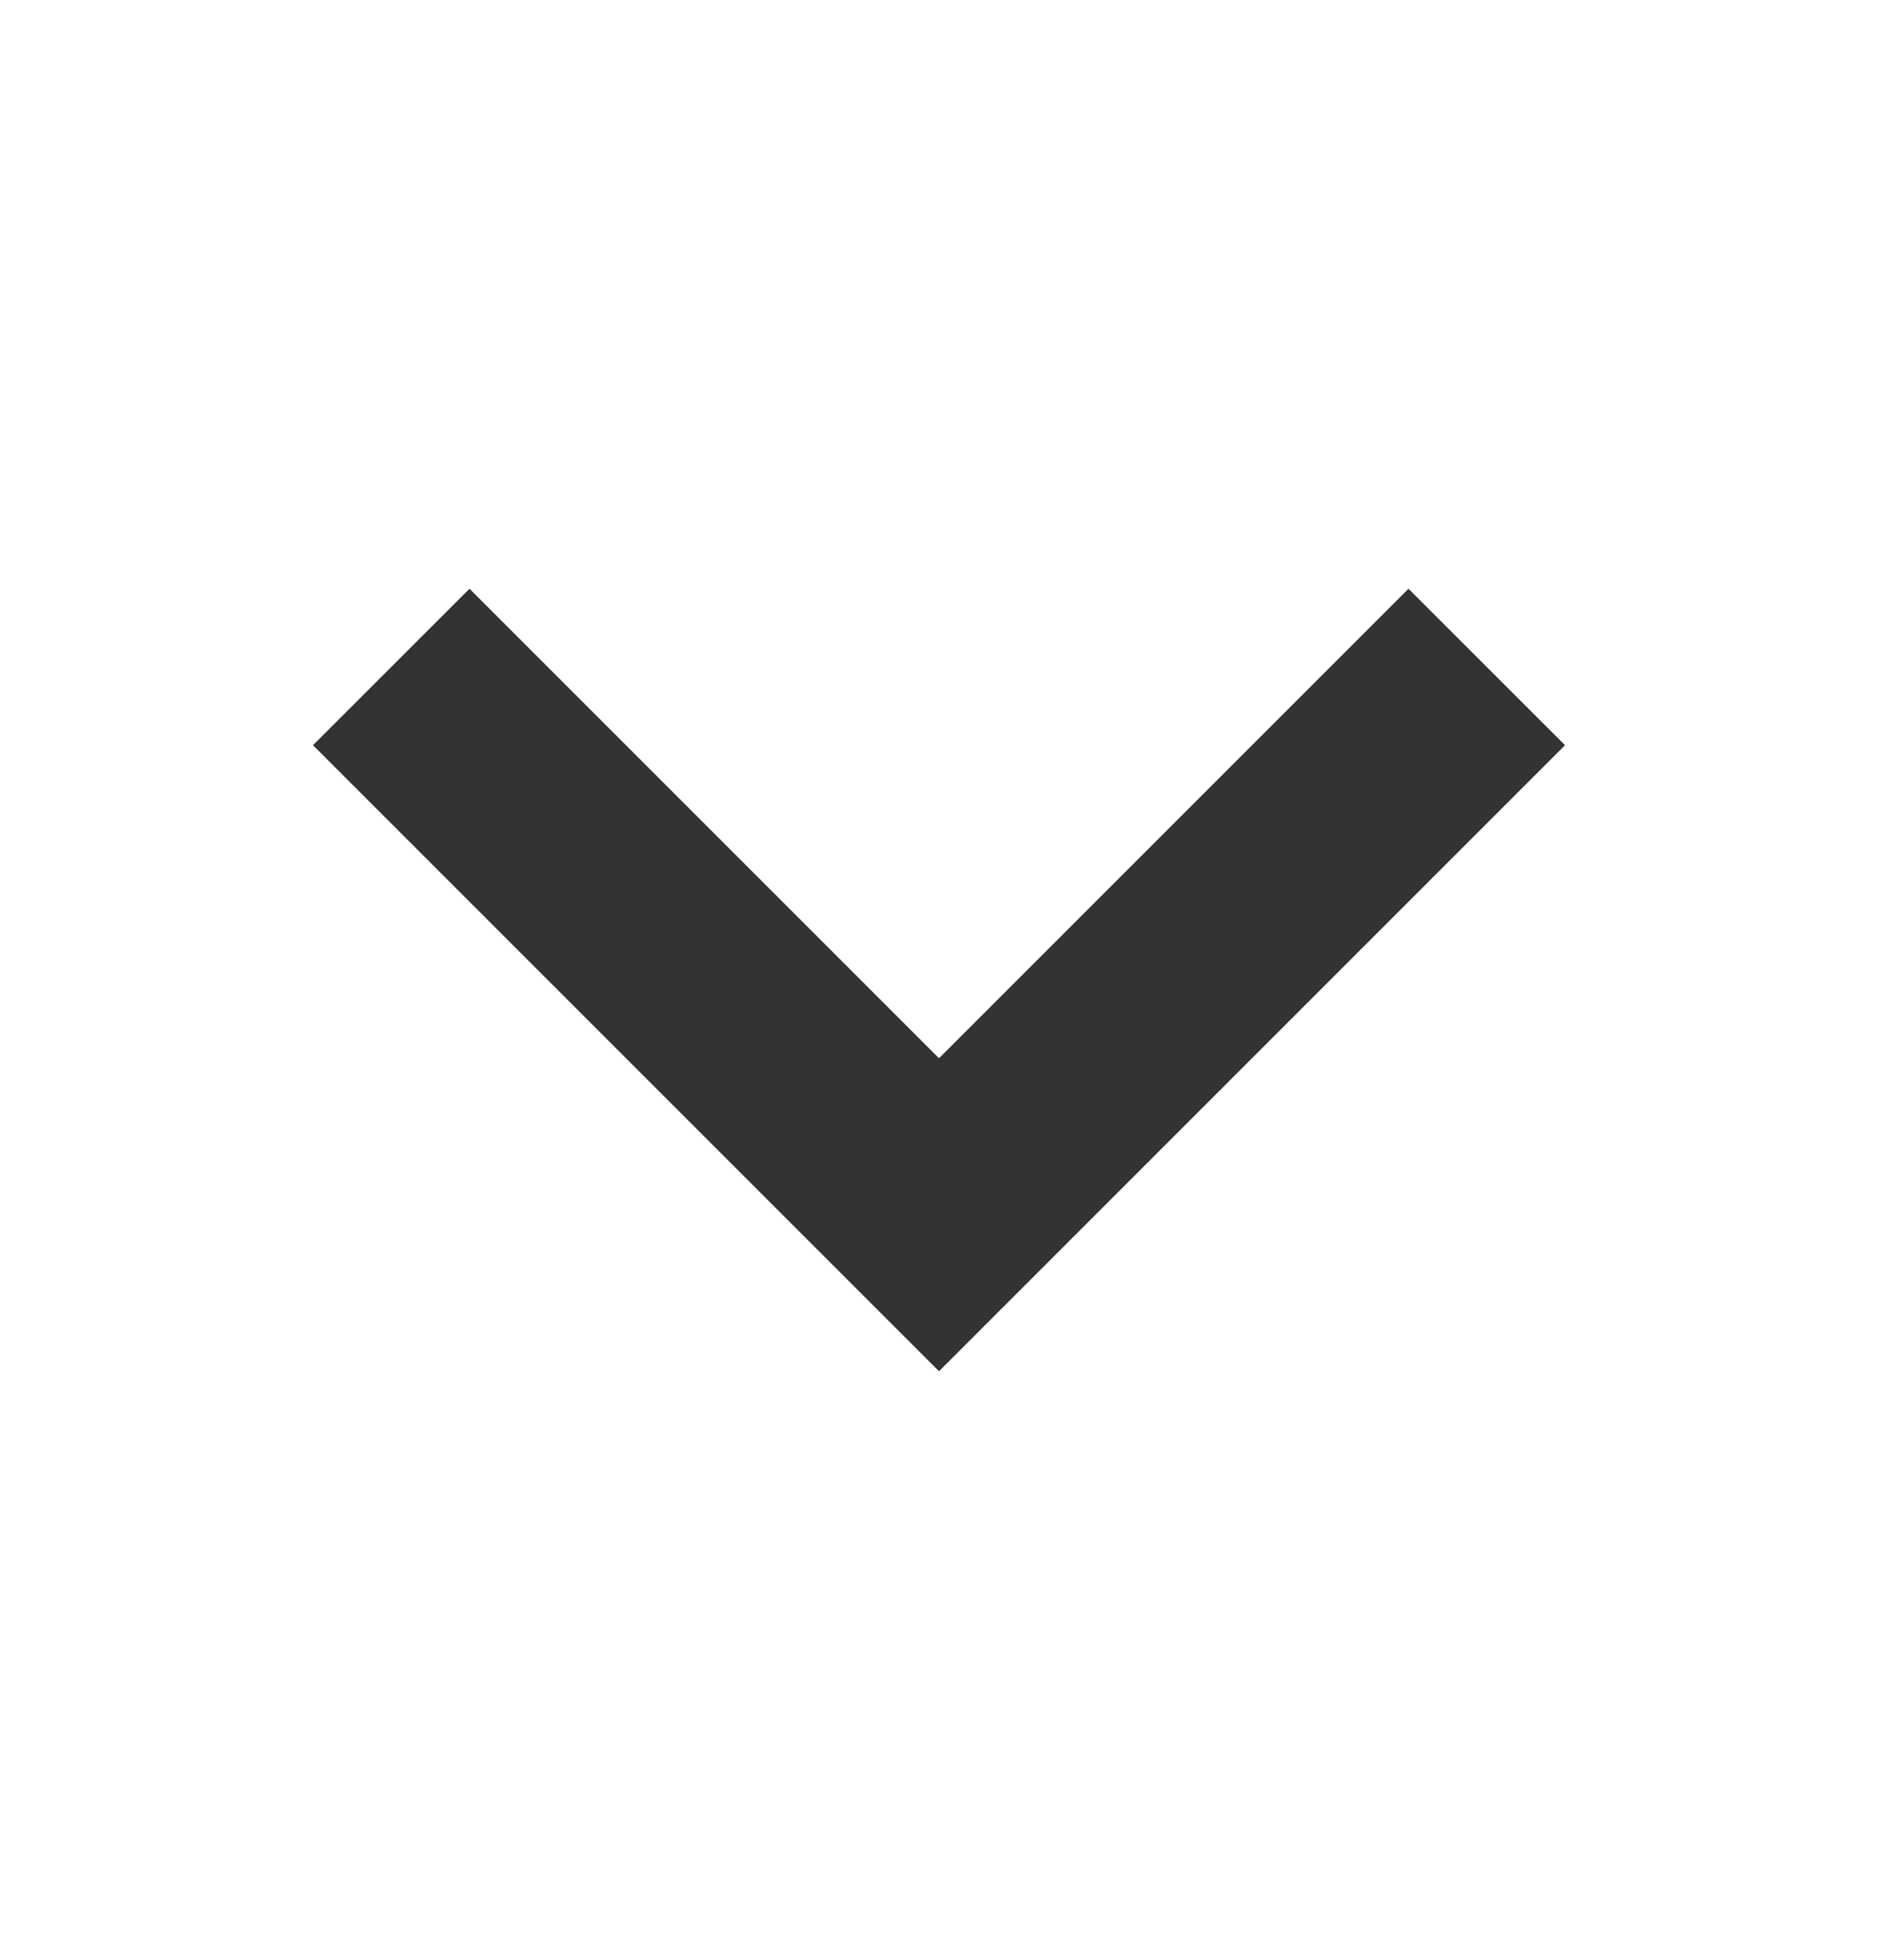 <svg width="23" height="24" viewBox="0 0 23 24" fill="none" xmlns="http://www.w3.org/2000/svg">
<path fill-rule="evenodd" clip-rule="evenodd" d="M19.167 9.126L11.5 16.793L3.833 9.126L5.75 7.21L11.5 12.96L17.25 7.21L19.167 9.126Z" fill="#333333"/>
</svg>
